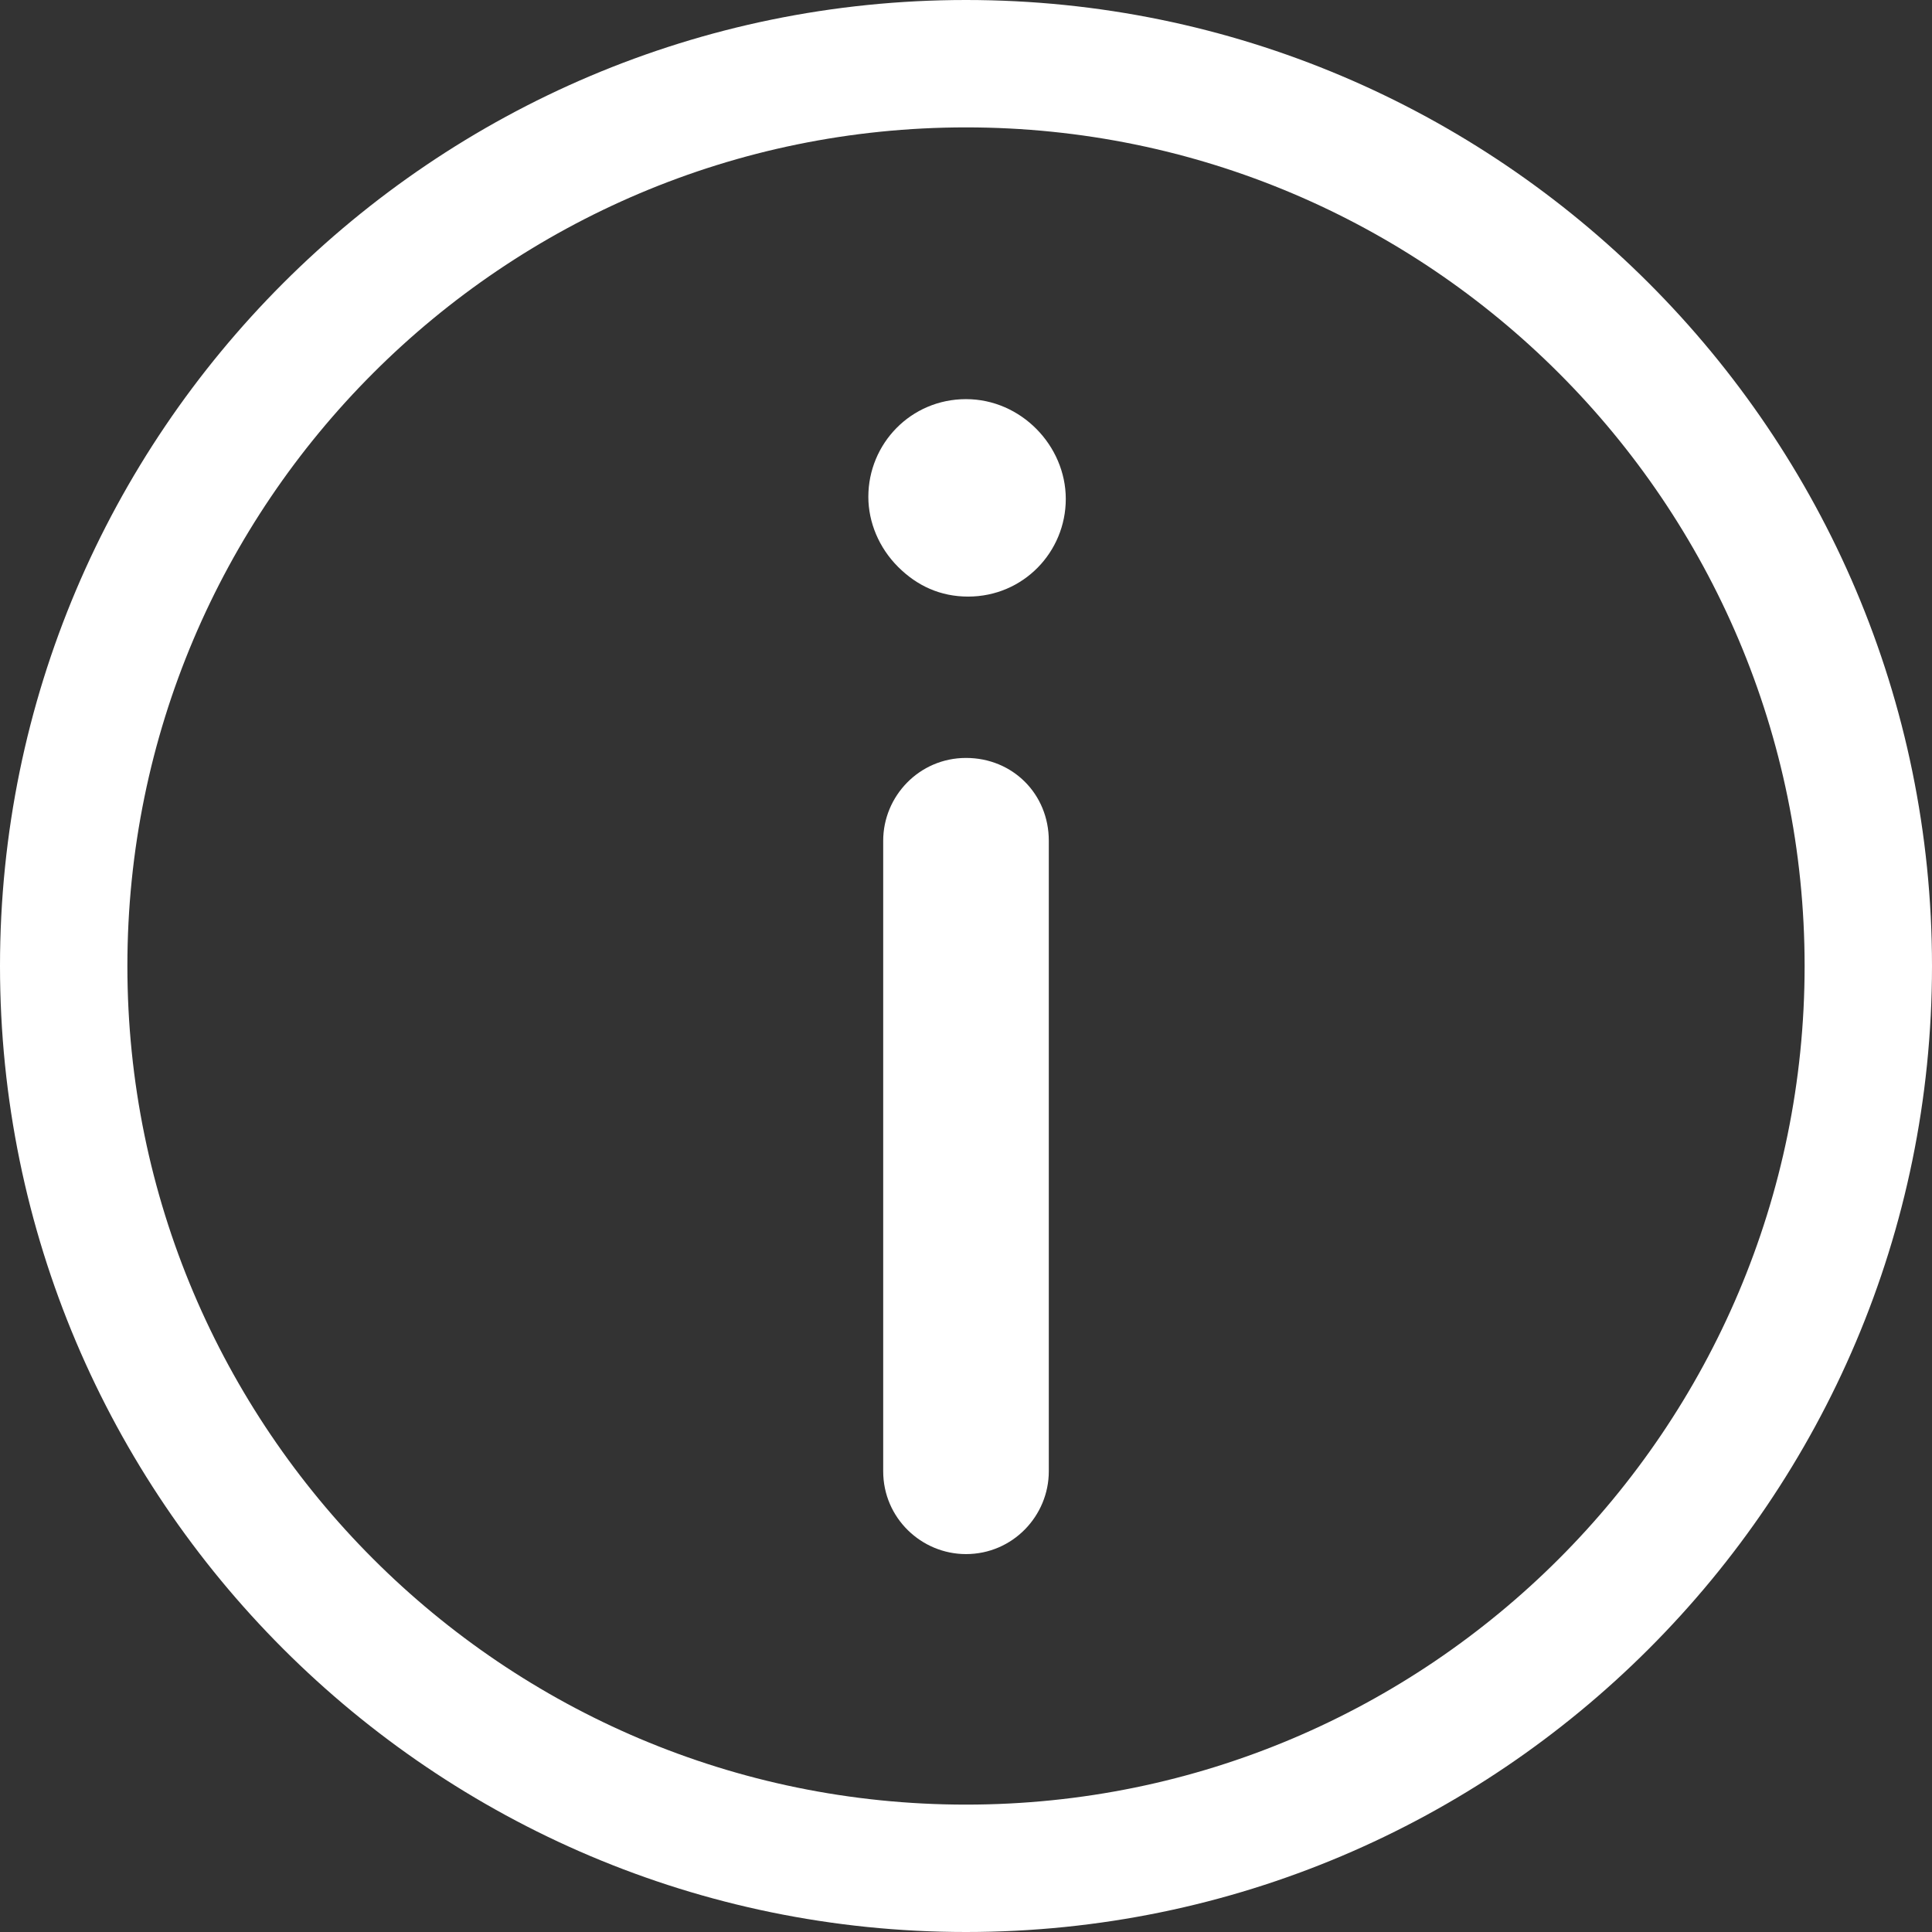 <?xml version="1.0" encoding="UTF-8" standalone="no"?><!-- Generator: Gravit.io --><svg xmlns="http://www.w3.org/2000/svg" xmlns:xlink="http://www.w3.org/1999/xlink" style="isolation:isolate" viewBox="0 0 91 91" width="91pt" height="91pt"><rect x="0" y="0" width="91" height="91" fill="#333333" stroke="none"/><defs><clipPath id="_clipPath_hkTW2XgvYsuGLHC2Gwo1PJJ8ypKZHmqE"><rect width="91" height="91"/></clipPath></defs><g clip-path="url(#_clipPath_hkTW2XgvYsuGLHC2Gwo1PJJ8ypKZHmqE)"><g><g><g><g><path d=" M 45.5 0 C 20.4 0 0 20.4 0 45.5 C 0 70.6 20.4 91 45.5 91 C 70.6 91 91 70.6 91 45.5 C 91 20.4 70.6 0 45.5 0 Z  M 45.5 85 C 23.7 85 6 67.3 6 45.5 C 6 23.7 23.7 6 45.5 6 C 67.3 6 85 23.7 85 45.5 C 85 67.3 67.3 85 45.5 85 Z " fill="rgb(255,255,255)"/><path d=" M 45.5 18.8 C 42.9 18.8 40.9 20.9 40.9 23.4 C 40.9 24.6 41.4 25.8 42.3 26.7 C 43.2 27.6 44.3 28.1 45.6 28.1 C 48.2 28.1 50.2 26 50.2 23.5 C 50.2 21 48.1 18.8 45.5 18.8 Z " fill="rgb(255,255,255)"/><path d=" M 45.5 35.7 C 43.3 35.7 41.6 37.5 41.6 39.6 L 41.6 69.3 C 41.6 71.5 43.4 73.2 45.5 73.2 C 47.7 73.2 49.4 71.4 49.4 69.3 L 49.4 39.6 C 49.4 37.4 47.7 35.7 45.5 35.7 Z " fill="rgb(255,255,255)"/></g></g></g></g></g></svg>